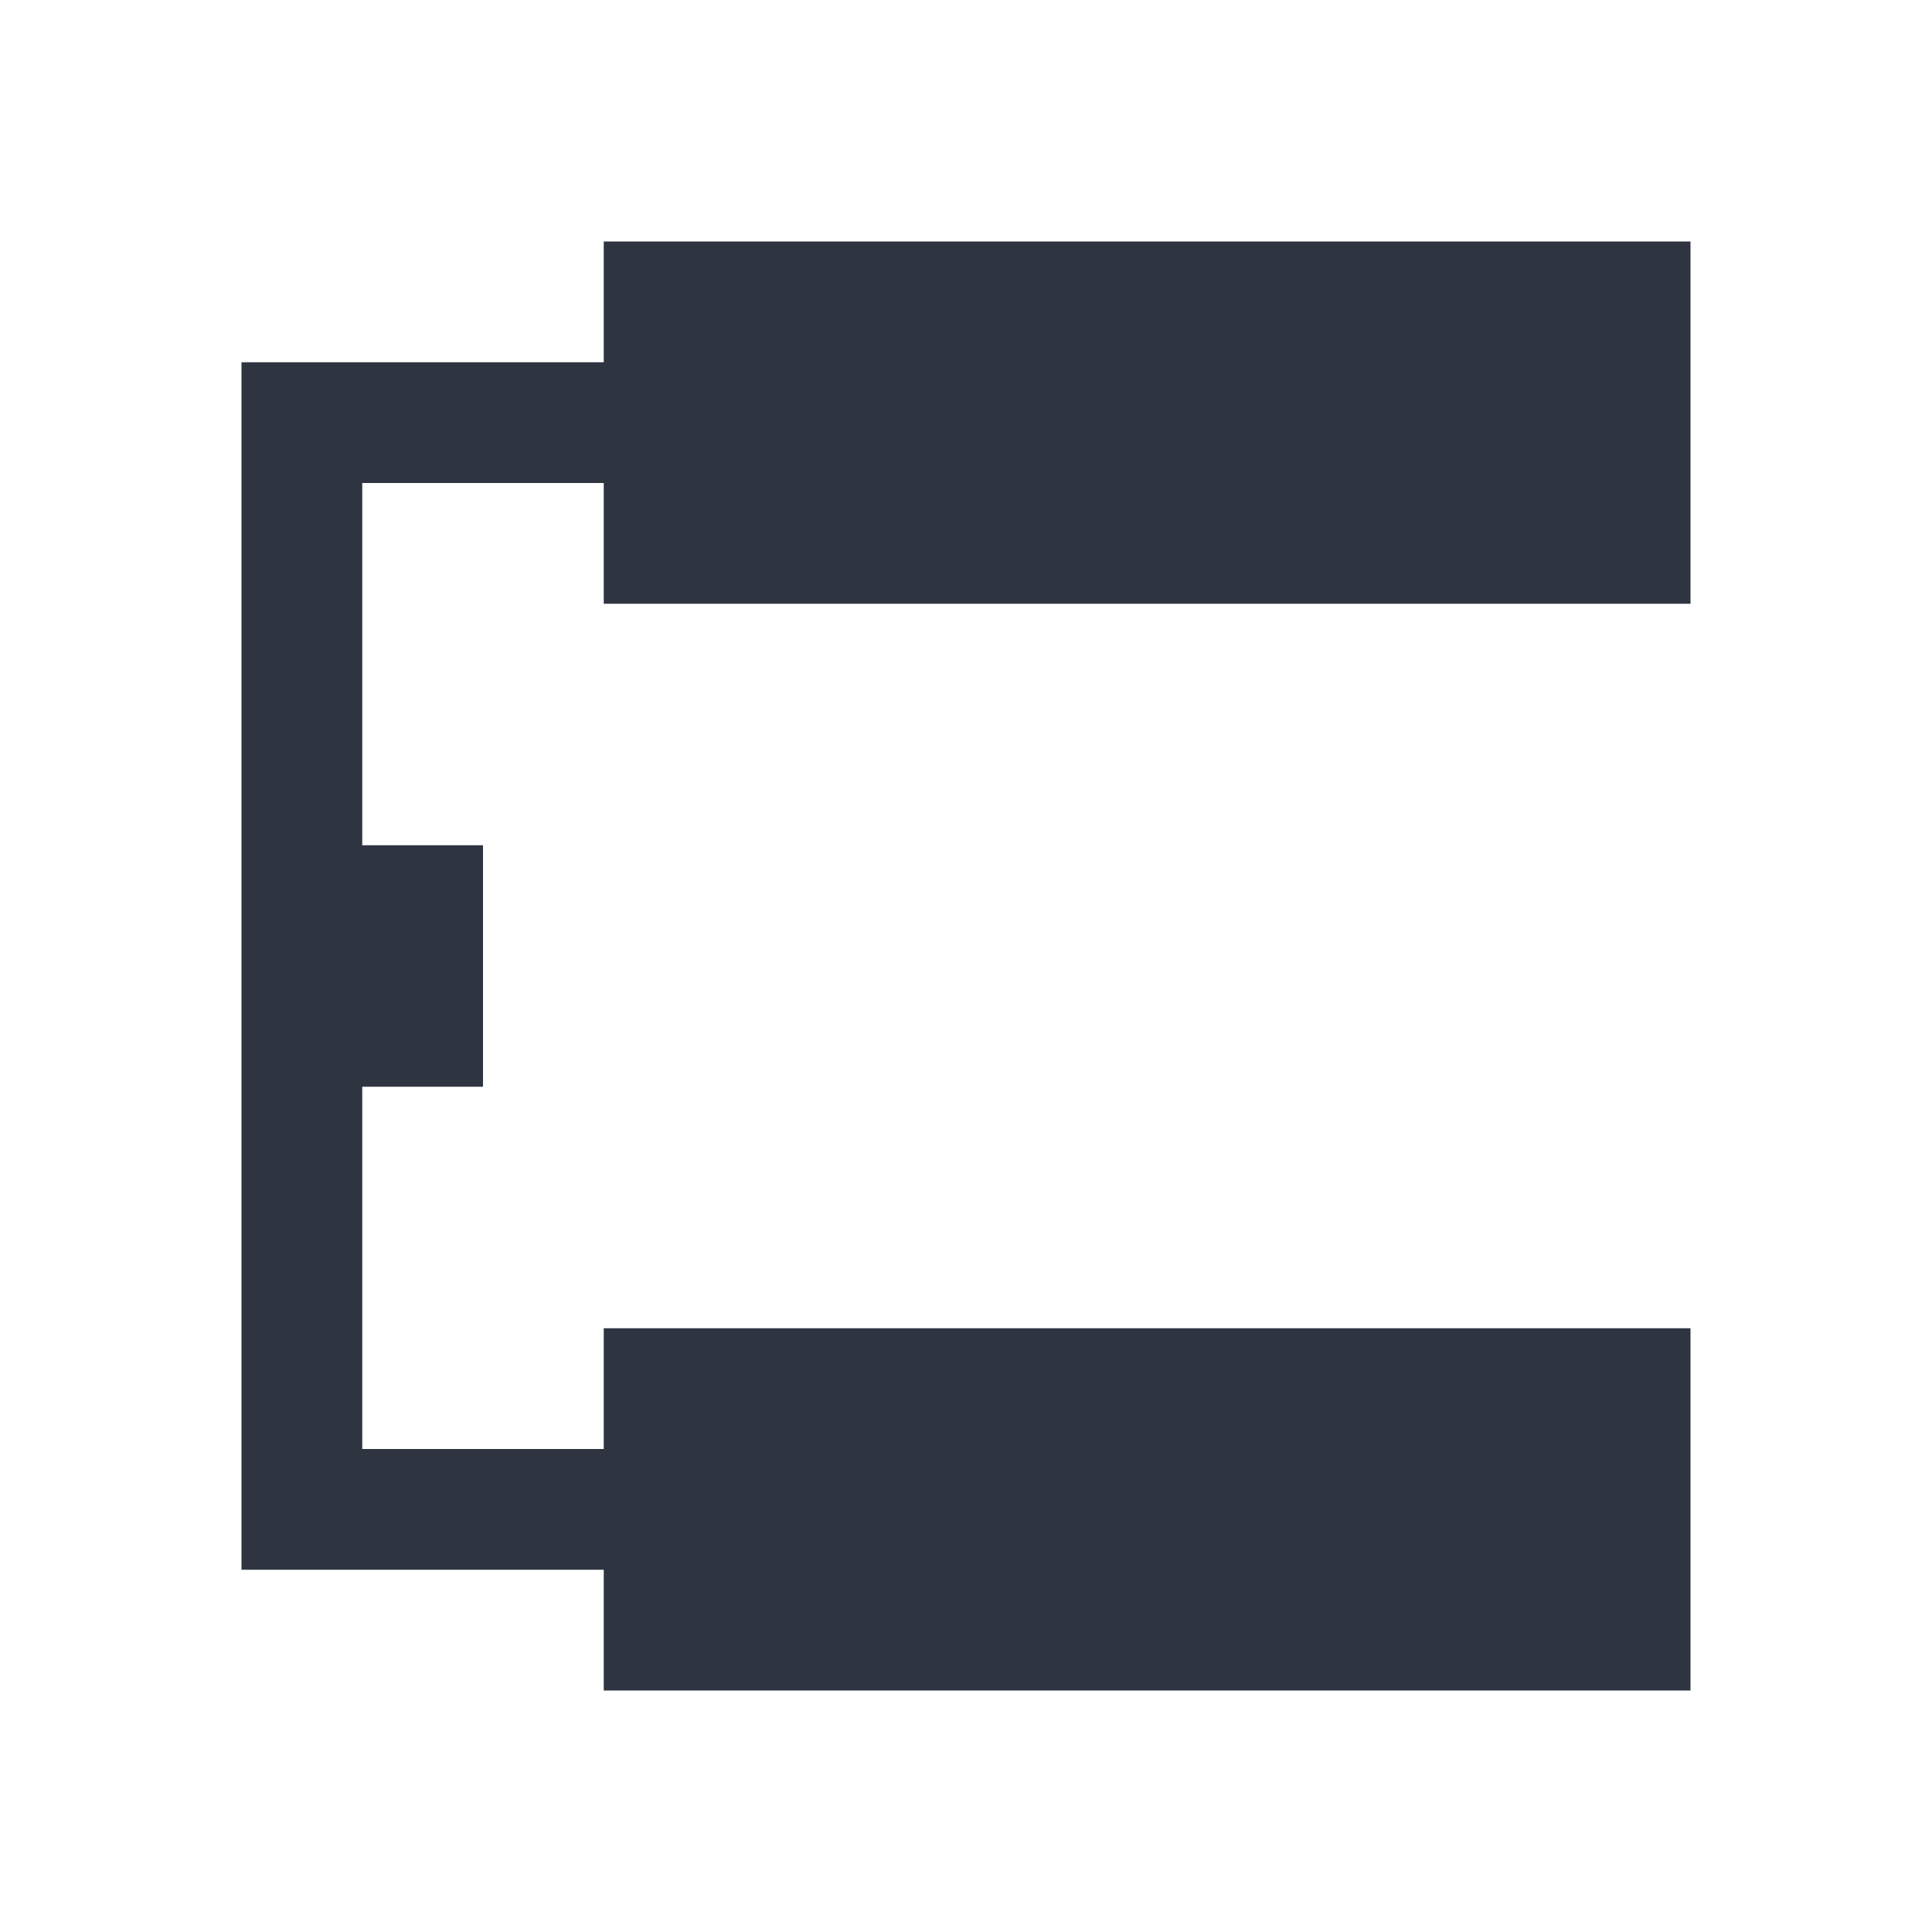 <svg viewBox="0 0 16 16" xmlns="http://www.w3.org/2000/svg">
 <defs>
  <style type="text/css">.ColorScheme-Text {
        color:#2e3440;
      }</style>
 </defs>
 <path class="ColorScheme-Text" d="m5 2v1h-3v1 8 1h3v1h9v-3h-9v1h-2v-3h1v-2h-1v-3h2v1h9v-3h-9z" fill="currentColor"/>
</svg>
